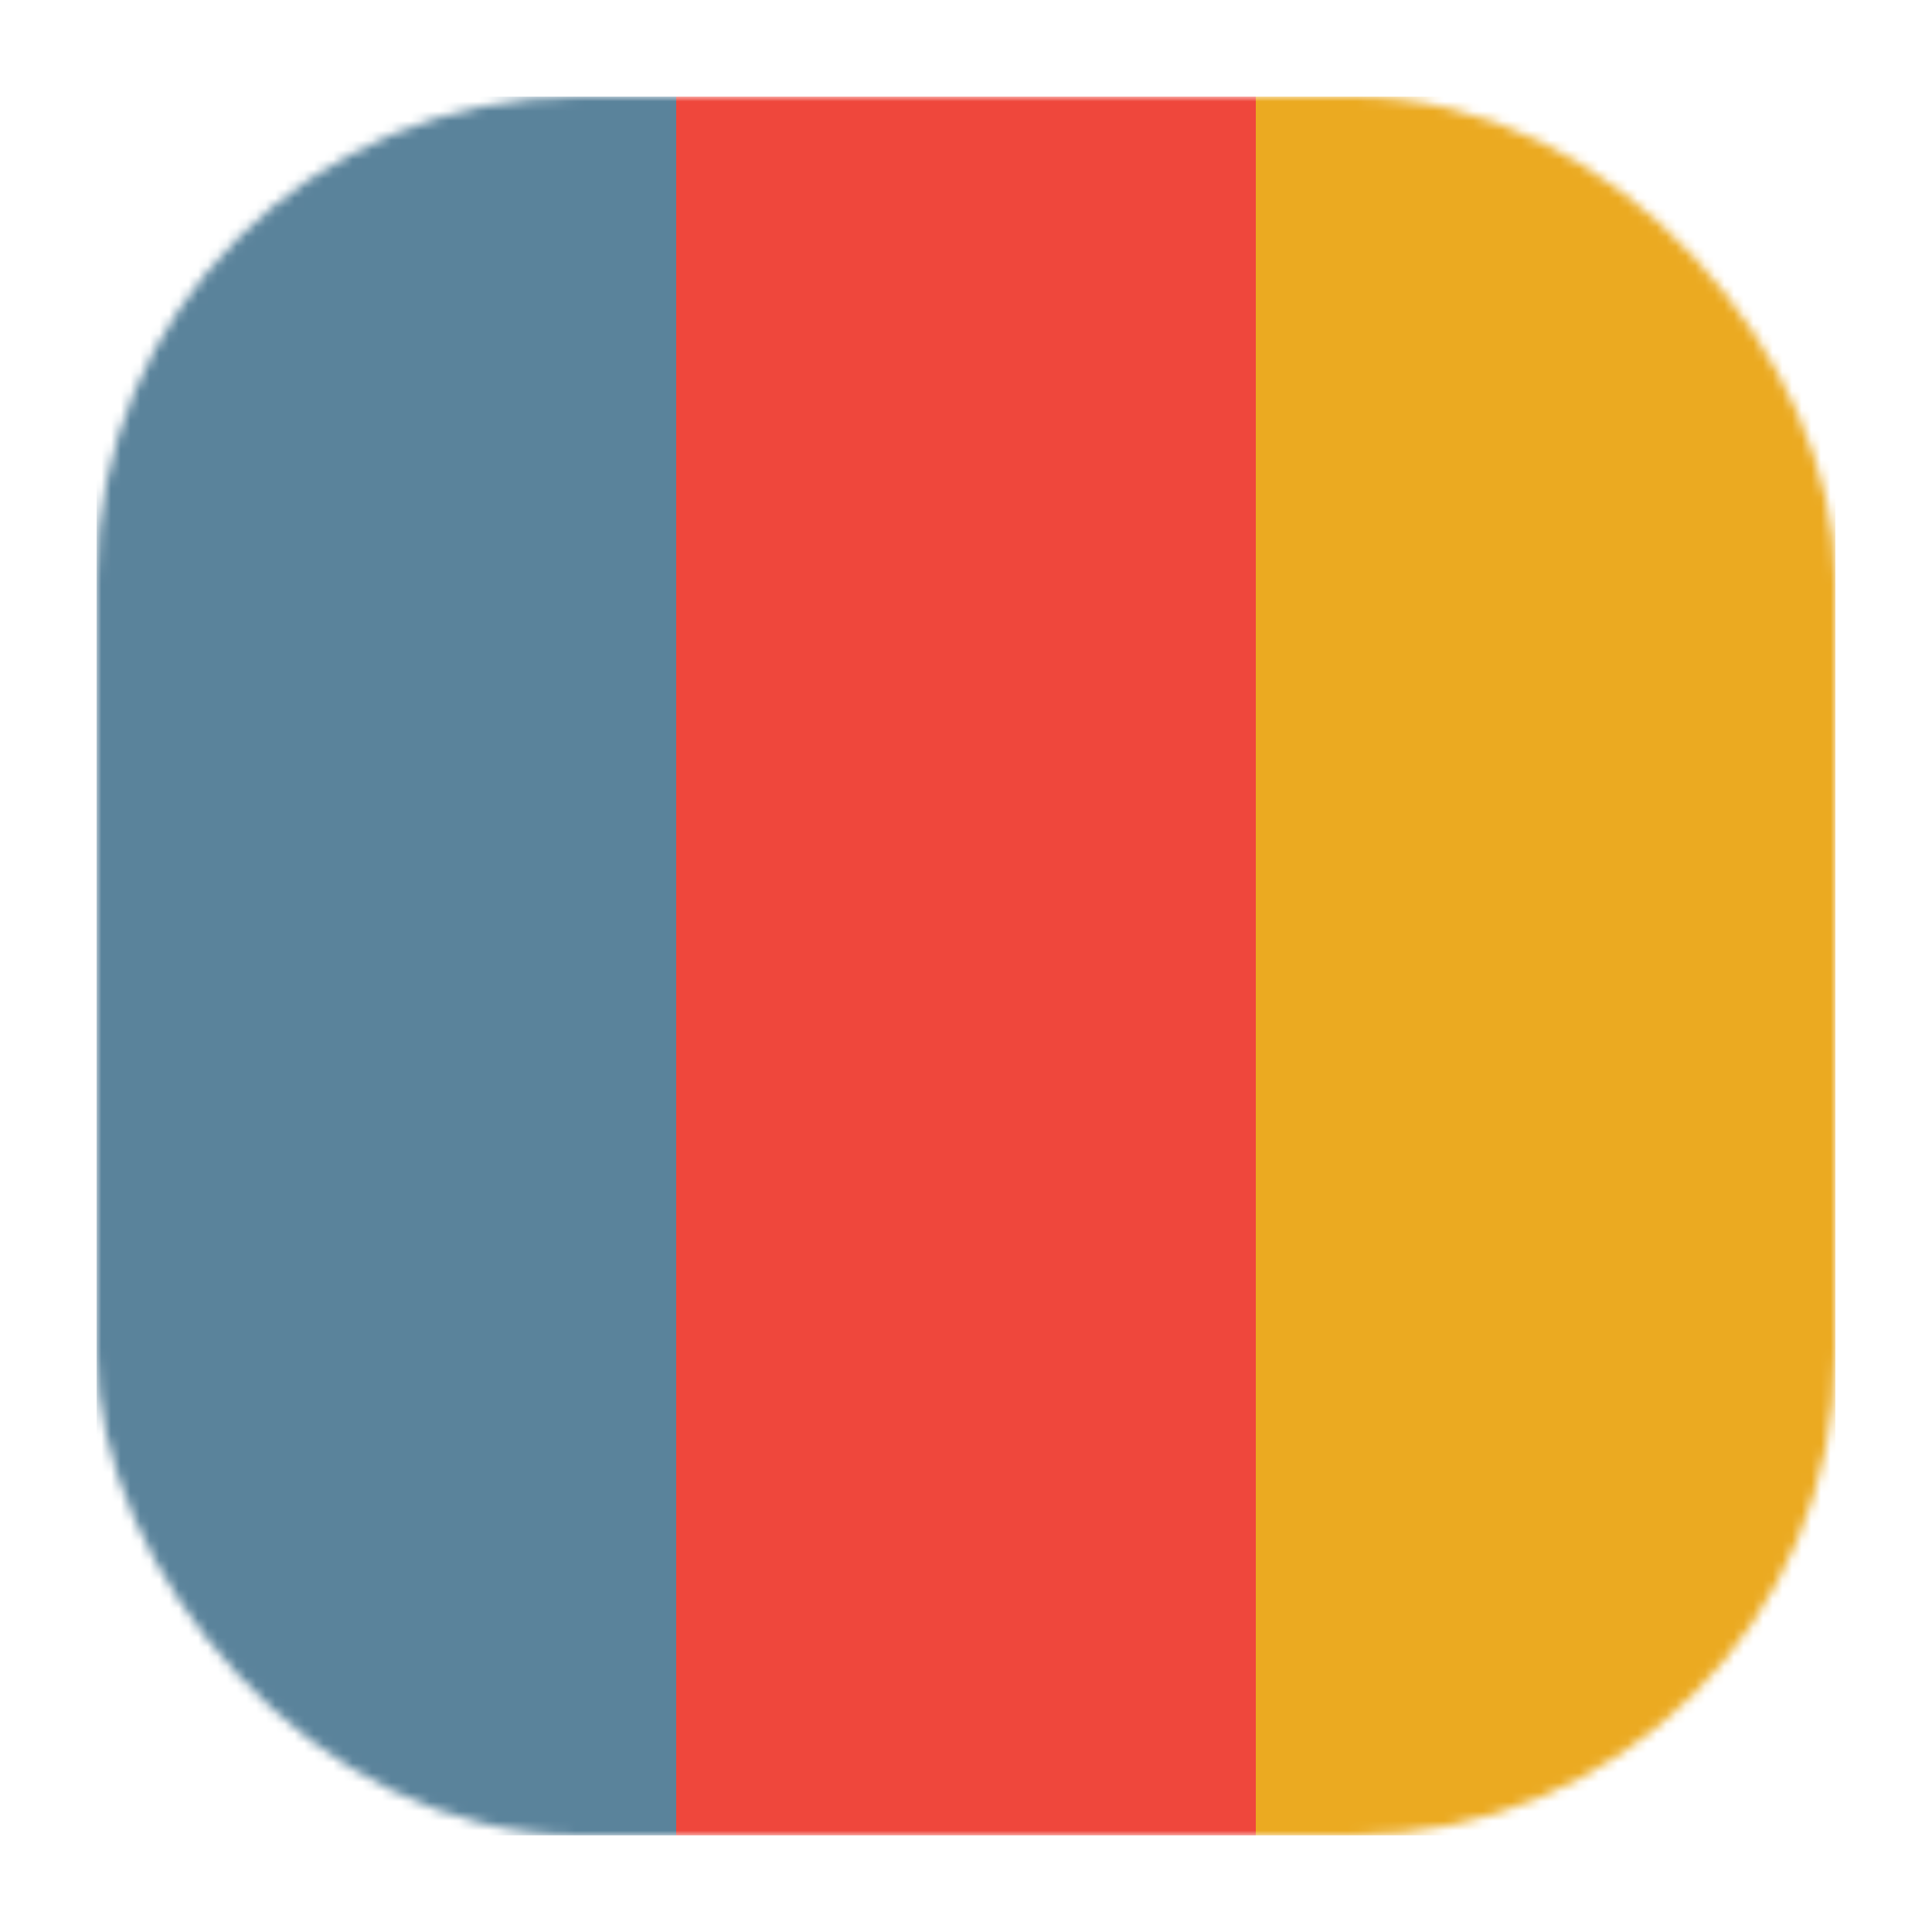 <svg width="200" height="200" viewBox="0 0 200 200" fill="none" xmlns="http://www.w3.org/2000/svg">
<mask id="mask0_1_2" style="mask-type:alpha" maskUnits="userSpaceOnUse" x="10" y="10" width="180" height="180">
<rect x="10" y="10" width="180" height="180" rx="50" fill="#EF473C"/>
</mask>
<g mask="url(#mask0_1_2)">
<rect x="10" y="10" width="180" height="180" rx="50" fill="#EF473C"/>
<rect x="10" y="10" width="60" height="180" fill="#5A839B"/>
<rect x="130" y="10" width="60" height="180" fill="#EBAA21"/>
</g>
</svg>
